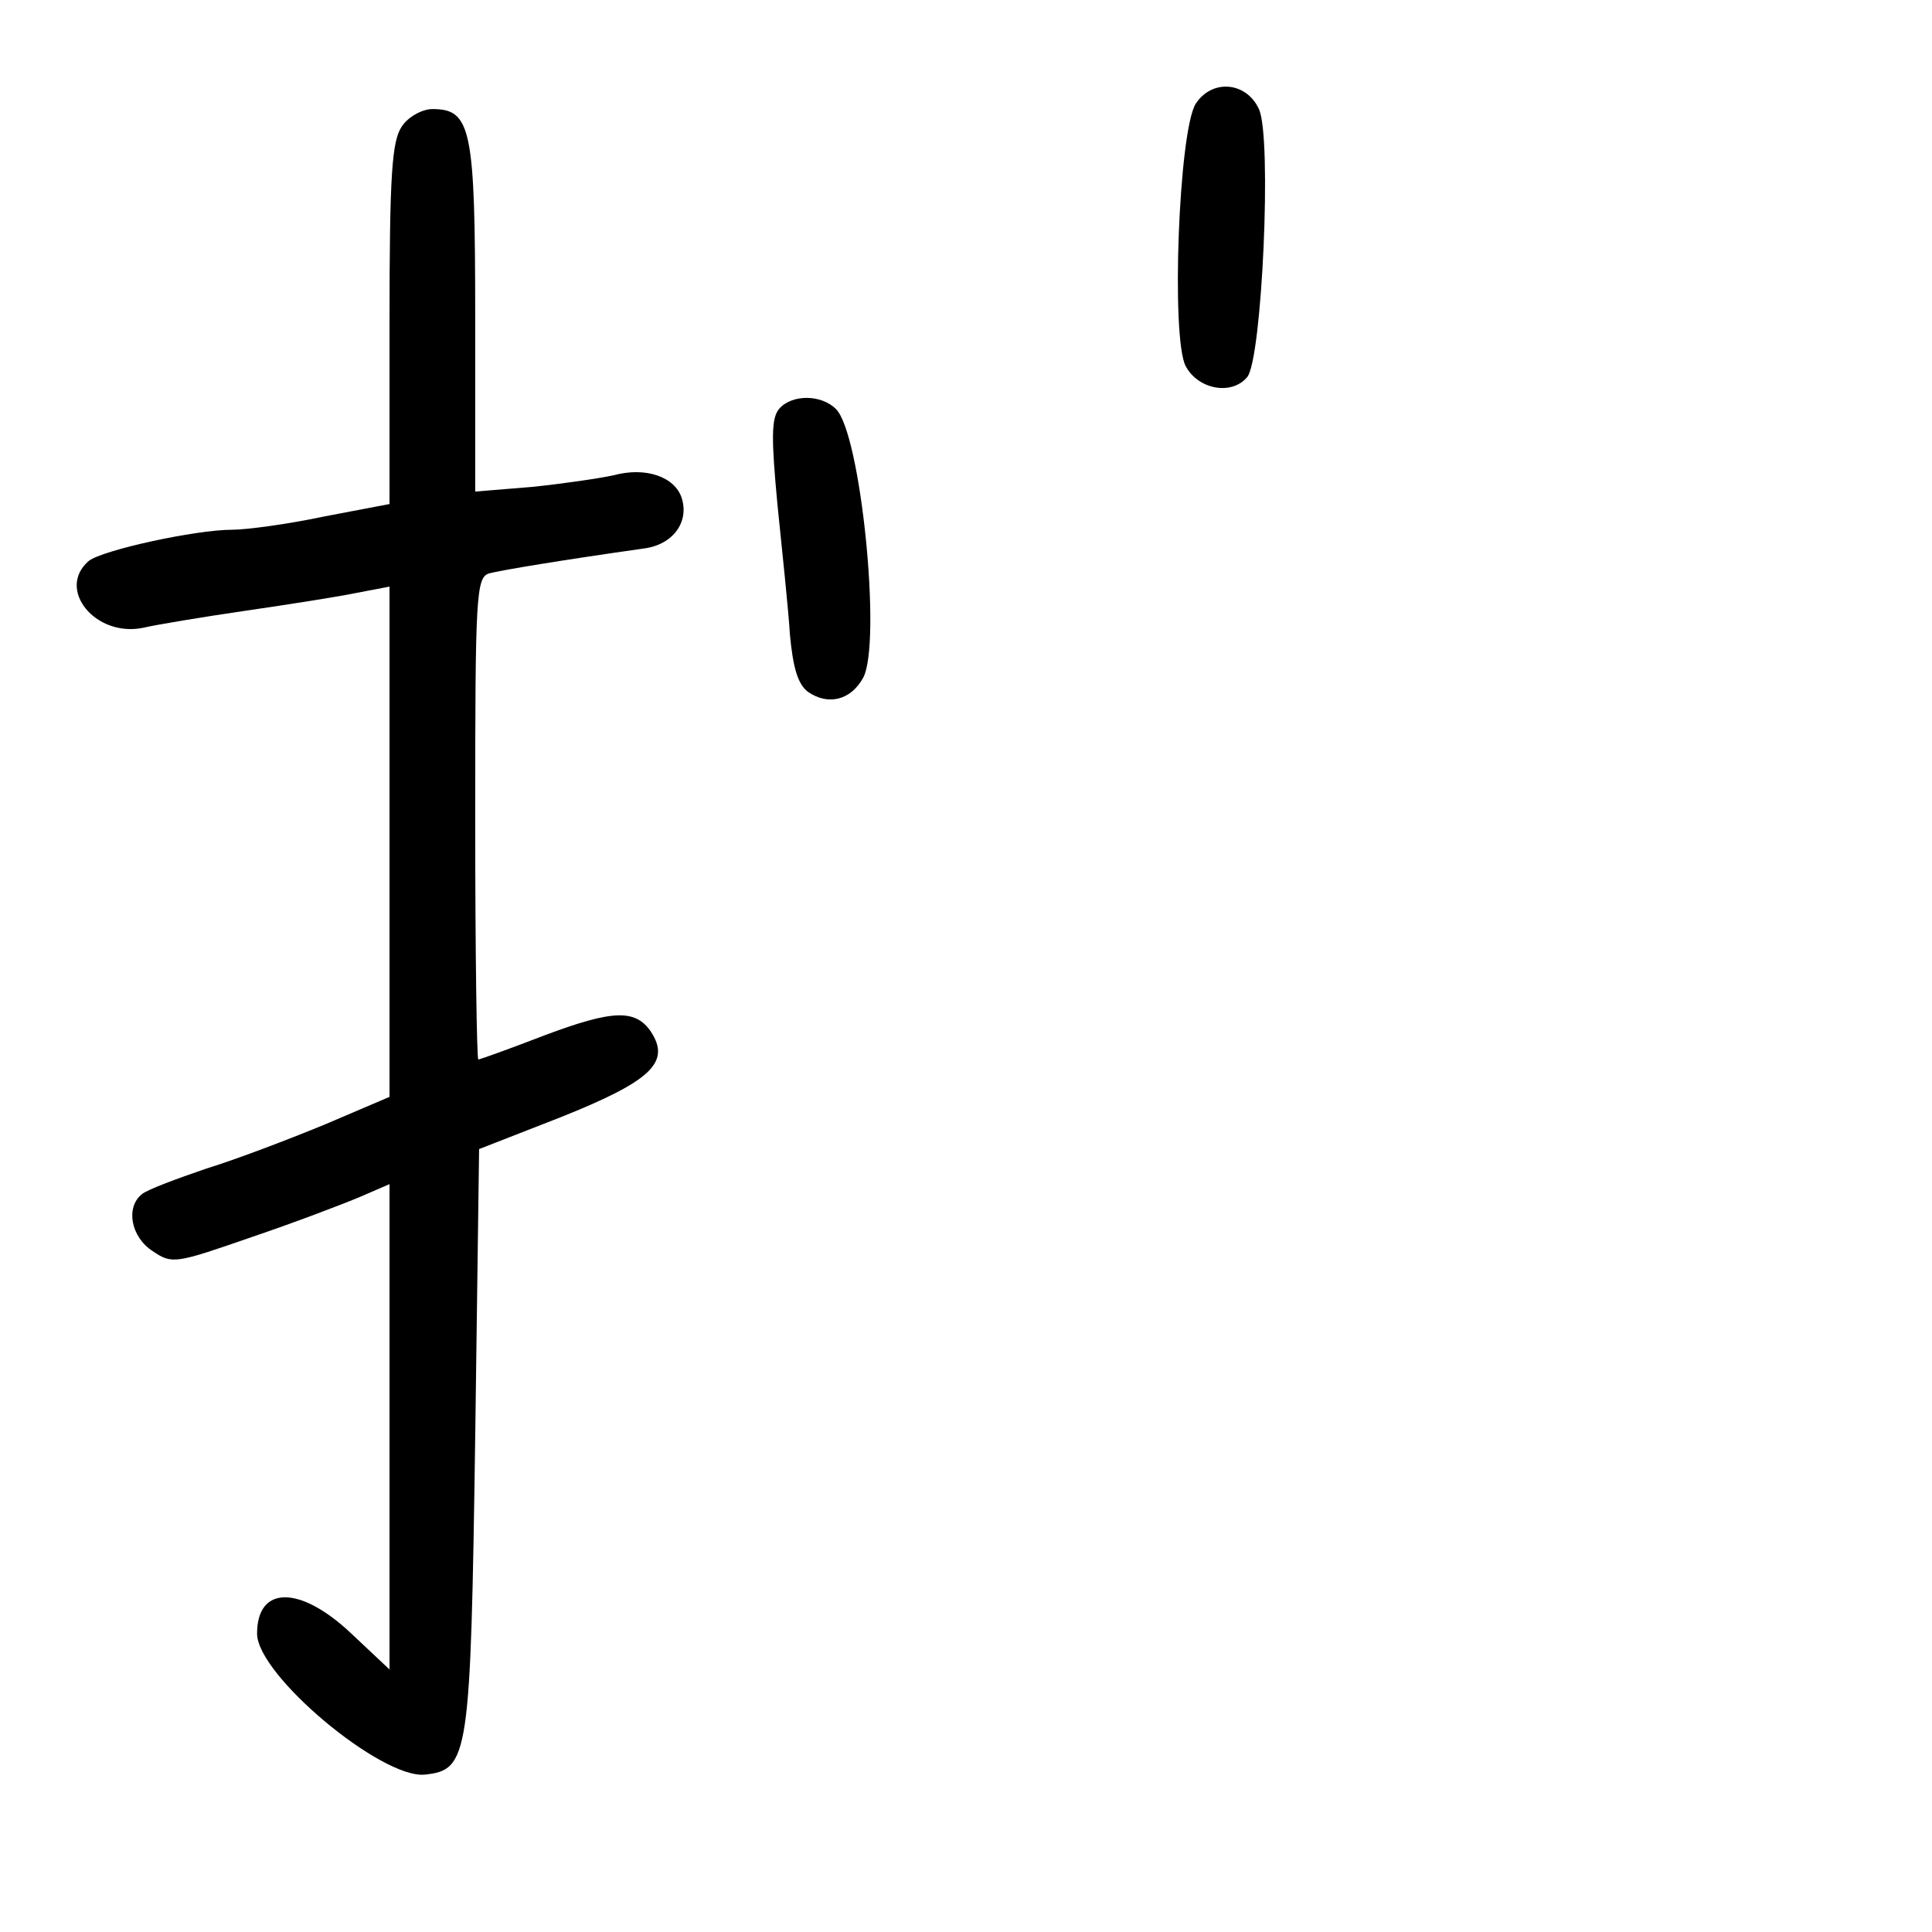 <?xml version="1.0" standalone="no"?>
<!DOCTYPE svg PUBLIC "-//W3C//DTD SVG 20010904//EN"
 "http://www.w3.org/TR/2001/REC-SVG-20010904/DTD/svg10.dtd">
<svg version="1.0" xmlns="http://www.w3.org/2000/svg"
 width="248pt" height="248pt" viewBox="0 0 248 248"
 preserveAspectRatio="xMidYMid meet">
<g transform="translate(0,248) scale(0.1,-0.1)"
fill="#000000" stroke="none">
<path d="M1535 2347 c-22 -34 -32 -301 -13 -337 16 -30 59 -38 79 -14 19 23
32 308 15 344 -16 35 -60 39 -81 7z"/>
<path d="M516 2318 c-13 -19 -16 -61 -16 -254 l0 -231 -84 -16 c-47 -10 -100
-17 -118 -17 -47 0 -166 -26 -184 -40 -42 -36 8 -98 69 -86 17 4 77 14 132 22
55 8 119 18 143 23 l42 8 0 -327 0 -328 -82 -35 c-46 -19 -114 -45 -153 -57
-38 -13 -76 -27 -83 -33 -21 -17 -14 -55 14 -73 25 -17 29 -16 127 18 56 19
119 43 140 52 l37 16 0 -311 0 -312 -50 47 c-65 61 -120 61 -120 -1 0 -53 159
-186 215 -181 57 6 59 22 65 433 l5 370 105 41 c115 46 141 70 116 109 -20 30
-49 29 -137 -4 -44 -17 -83 -31 -85 -31 -2 0 -4 139 -4 309 0 286 1 310 18
315 15 4 93 17 199 32 37 5 58 34 48 65 -9 27 -46 40 -87 29 -18 -4 -66 -11
-105 -15 l-73 -6 0 223 c0 243 -5 268 -55 268 -13 0 -31 -10 -39 -22z"/>
<path d="M1000 1955 c-10 -12 -10 -38 -2 -123 6 -59 14 -134 16 -167 4 -42 10
-63 23 -73 26 -18 55 -11 71 18 24 45 -3 314 -35 345 -19 19 -57 19 -73 0z"/>
</g>
</svg>
